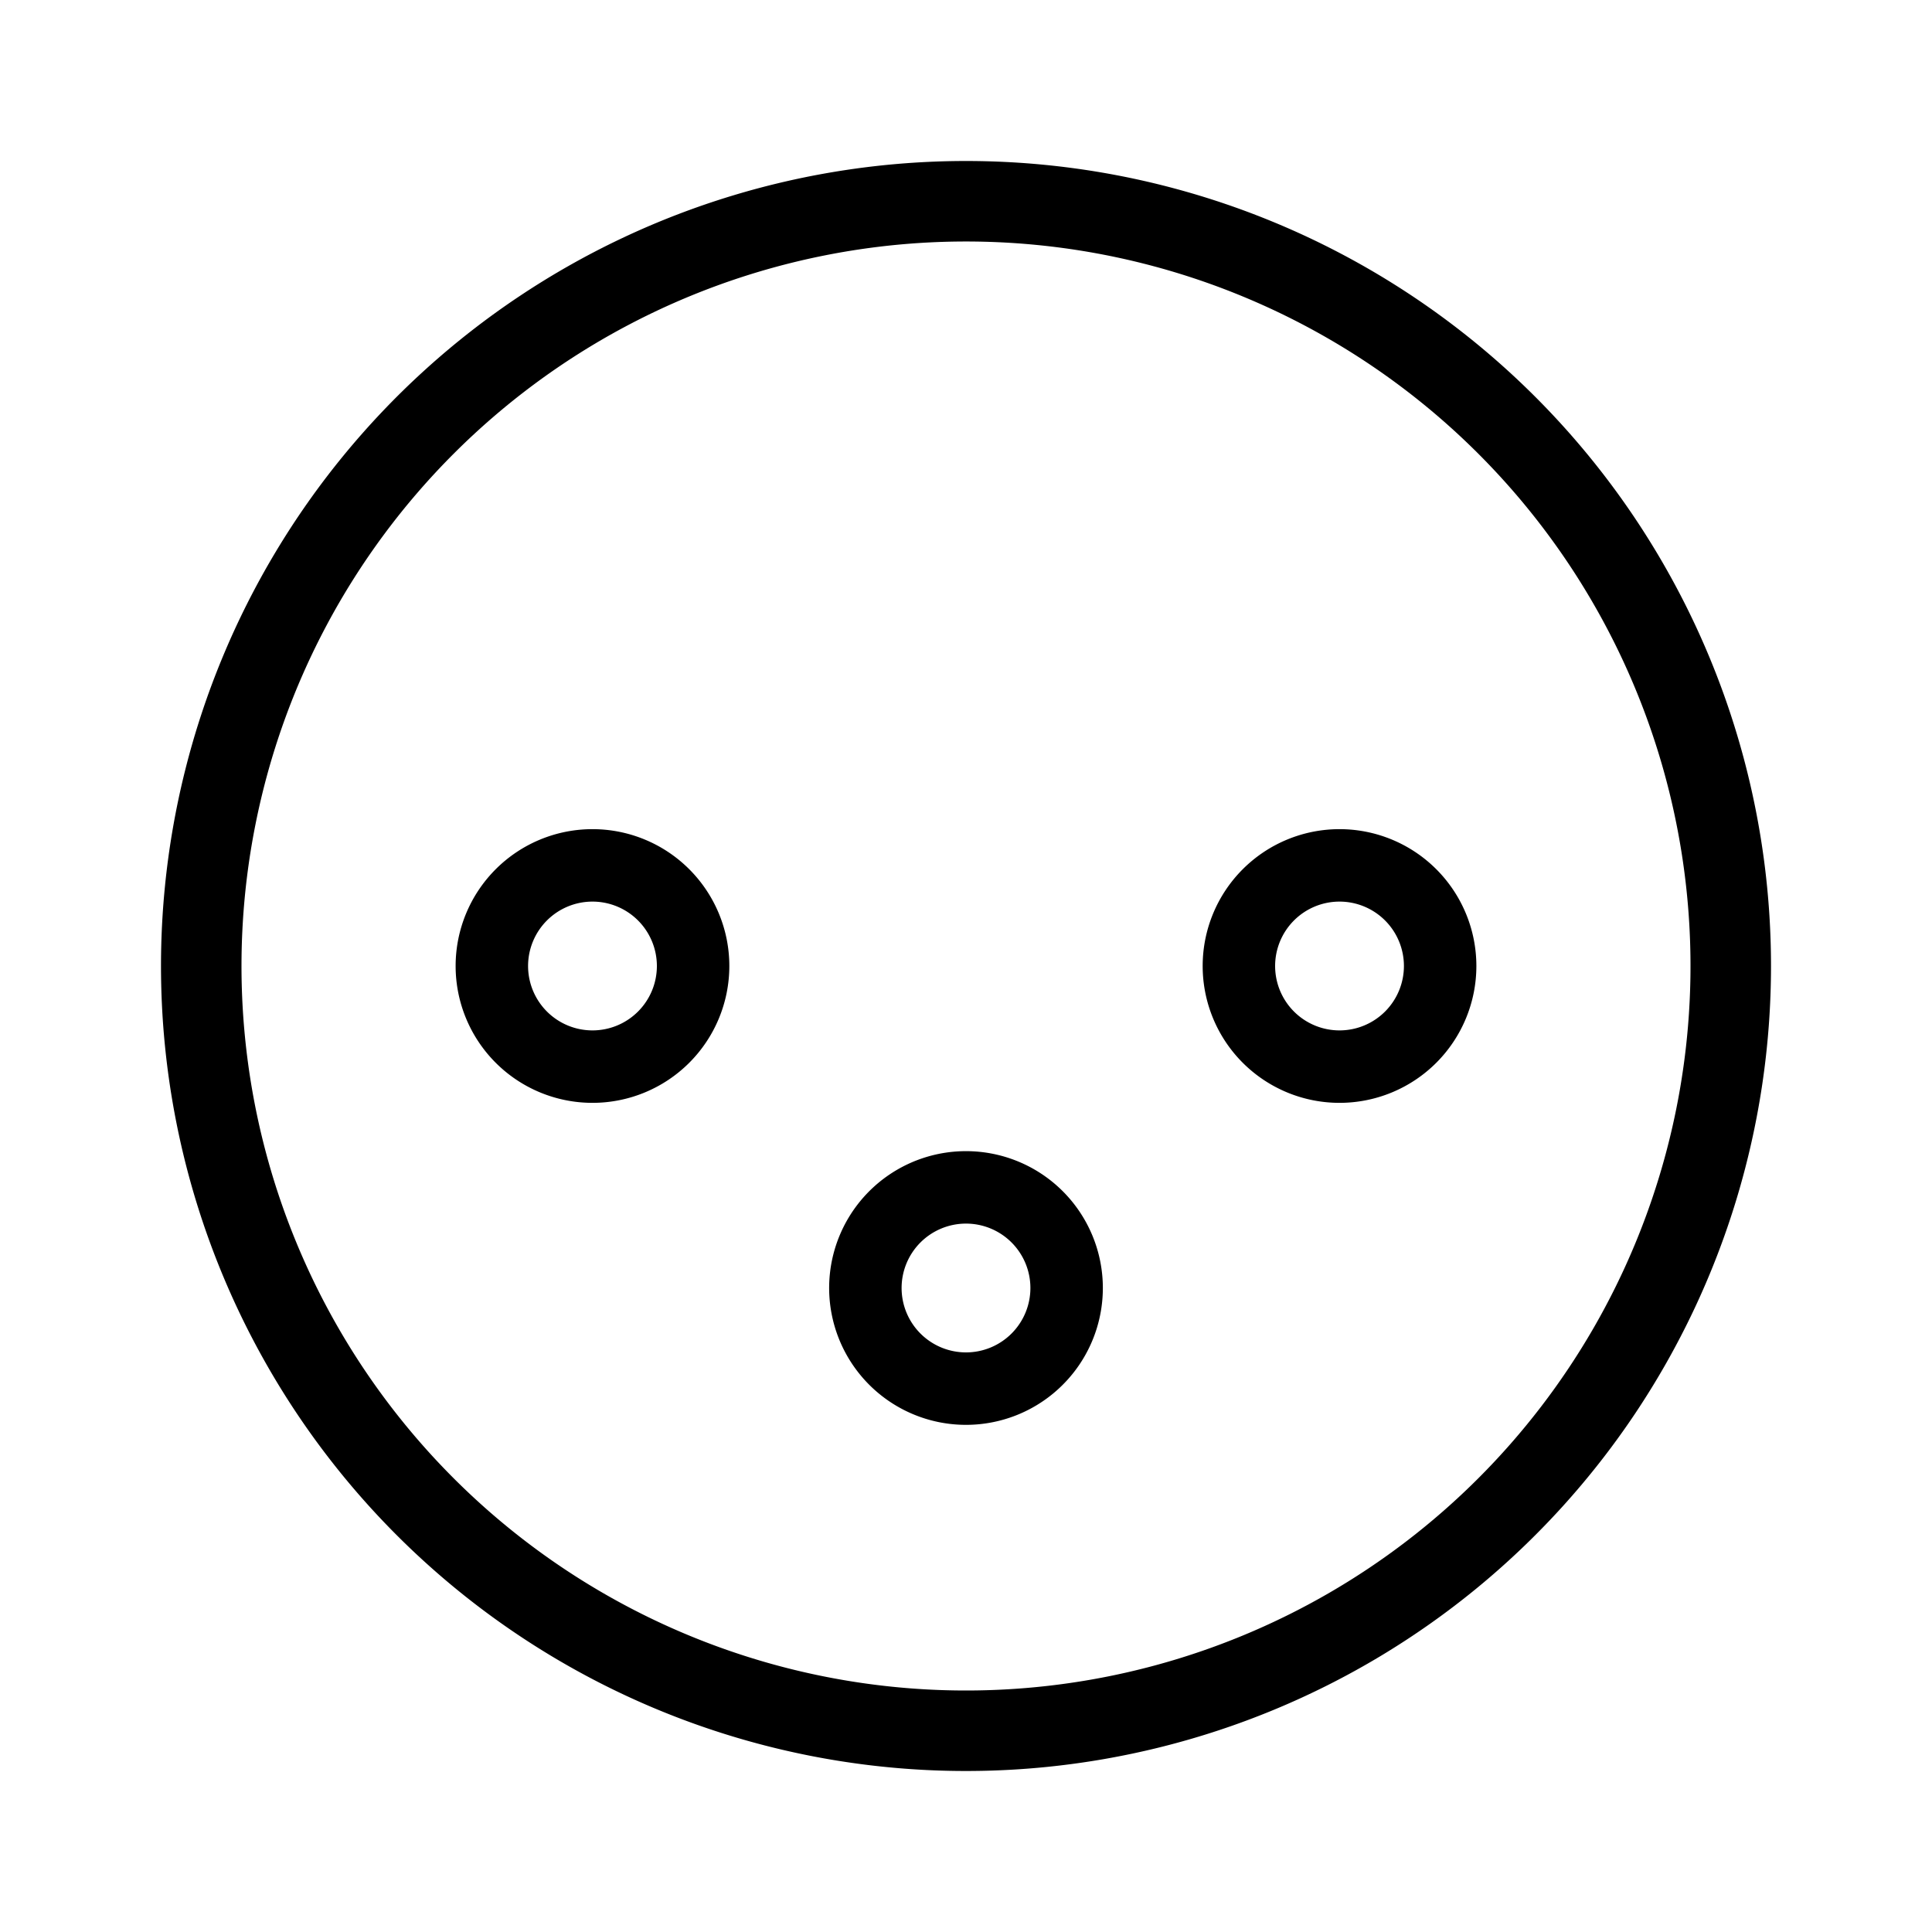 <svg id="Layer_1" data-name="Layer 1" xmlns="http://www.w3.org/2000/svg" viewBox="0 0 24 24"><title>iconoteka_power_socket_h_r_s</title><path d="M12,2A10,10,0,1,0,22,12,10,10,0,0,0,12,2Zm0,19a9,9,0,1,1,9-9A9,9,0,0,1,12,21Zm4.64-10.7a1.7,1.7,0,1,0,1.7,1.7A1.7,1.7,0,0,0,16.64,10.3Zm0,2.5a.8.8,0,1,1,.8-.8A.8.8,0,0,1,16.64,12.8ZM7.36,10.3A1.7,1.7,0,1,0,9.06,12,1.7,1.7,0,0,0,7.36,10.3Zm0,2.5a.8.8,0,1,1,.8-.8A.8.8,0,0,1,7.36,12.8ZM12,14.3A1.7,1.7,0,1,0,13.7,16,1.7,1.7,0,0,0,12,14.3Zm0,2.5a.8.8,0,1,1,.8-.8A.8.8,0,0,1,12,16.8Z"/></svg>